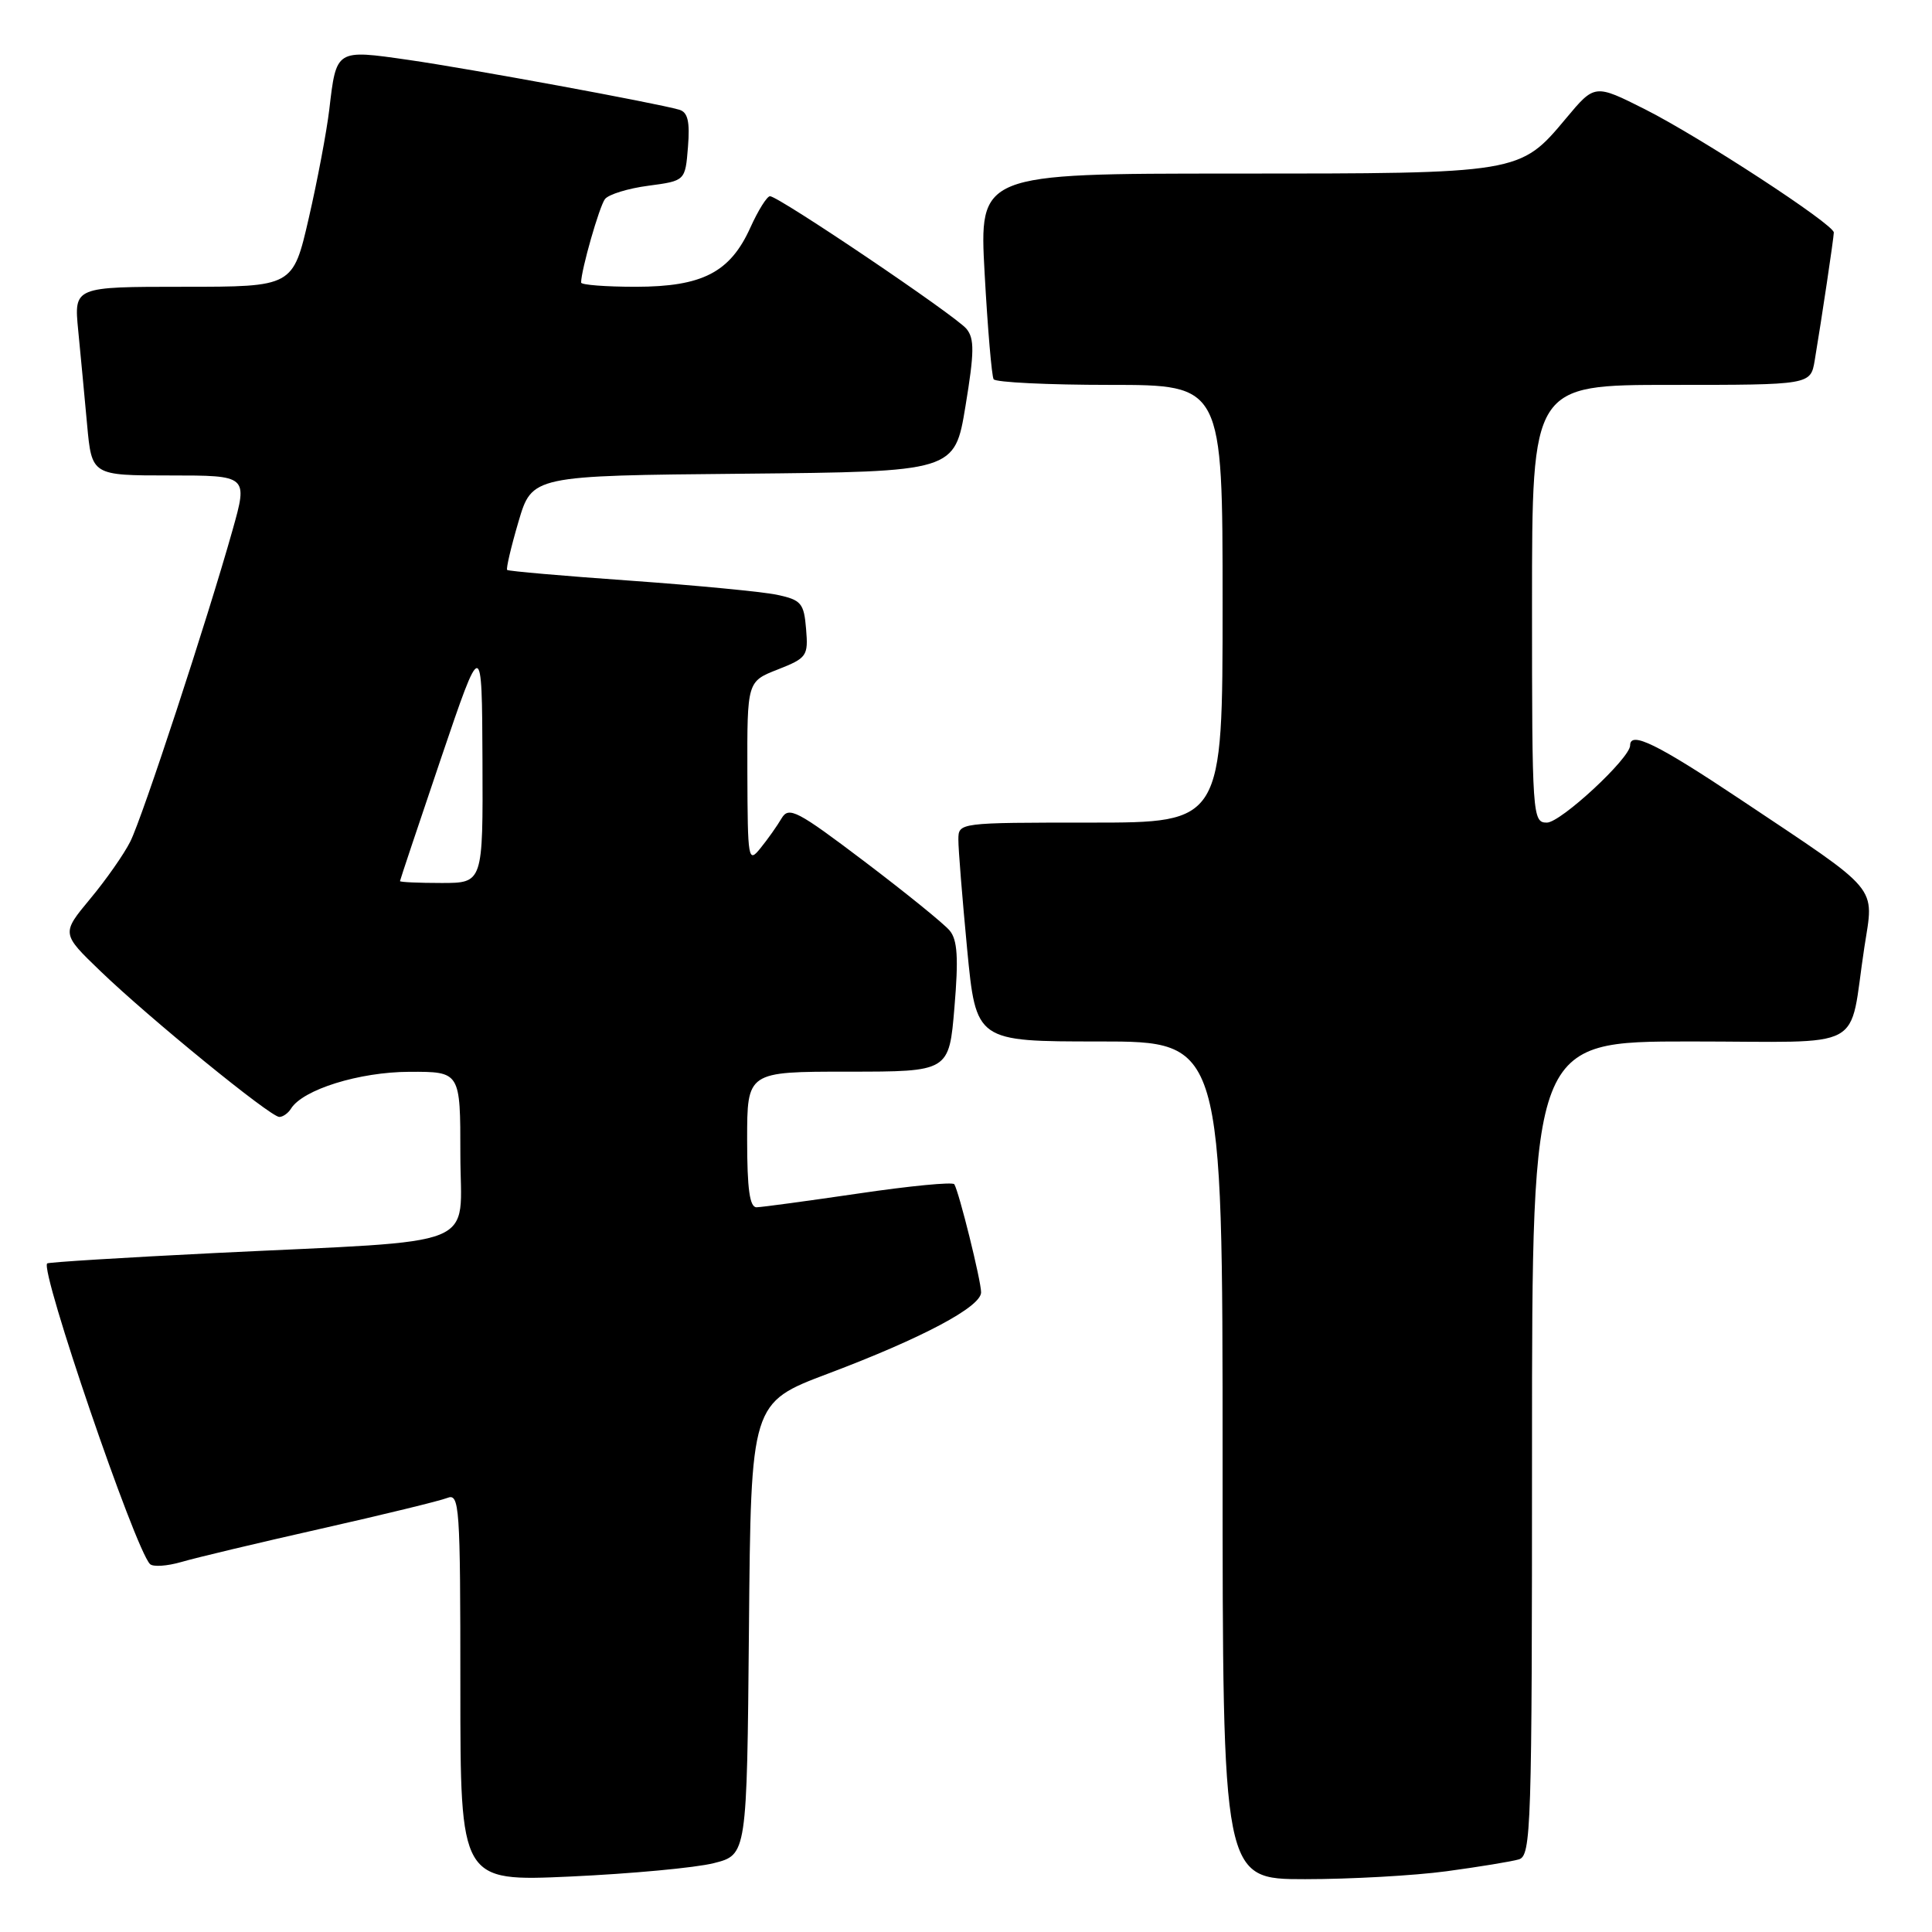 <?xml version="1.0" encoding="UTF-8" standalone="no"?>
<!DOCTYPE svg PUBLIC "-//W3C//DTD SVG 1.1//EN" "http://www.w3.org/Graphics/SVG/1.1/DTD/svg11.dtd" >
<svg xmlns="http://www.w3.org/2000/svg" xmlns:xlink="http://www.w3.org/1999/xlink" version="1.1" viewBox="0 0 256 256">
 <g >
 <path fill="currentColor"
d=" M 94.57 246.88 C 98.97 245.77 98.97 245.77 99.24 215.82 C 99.50 185.87 99.50 185.87 109.73 182.01 C 122.24 177.29 130.00 173.16 130.00 171.24 C 130.00 169.71 127.08 157.94 126.45 156.92 C 126.25 156.59 120.55 157.14 113.79 158.14 C 107.03 159.13 100.94 159.96 100.25 159.97 C 99.34 159.99 99.00 157.55 99.00 151.00 C 99.00 142.00 99.00 142.00 112.38 142.00 C 125.76 142.00 125.76 142.00 126.47 133.46 C 127.02 126.95 126.87 124.54 125.84 123.31 C 125.11 122.42 120.03 118.31 114.57 114.17 C 105.60 107.38 104.52 106.82 103.56 108.44 C 102.98 109.43 101.73 111.20 100.78 112.37 C 99.14 114.41 99.07 114.00 99.03 102.40 C 99.00 90.30 99.00 90.30 103.06 88.71 C 106.92 87.19 107.11 86.92 106.81 83.34 C 106.53 79.93 106.17 79.50 103.00 78.82 C 101.08 78.41 92.30 77.57 83.50 76.94 C 74.70 76.32 67.37 75.68 67.20 75.52 C 67.04 75.37 67.71 72.49 68.70 69.13 C 70.50 63.03 70.50 63.03 98.50 62.77 C 126.50 62.50 126.50 62.50 127.93 53.82 C 129.11 46.68 129.13 44.86 128.06 43.57 C 126.61 41.82 103.17 26.00 102.03 26.00 C 101.63 26.00 100.46 27.87 99.43 30.15 C 96.75 36.09 93.08 37.99 84.25 38.00 C 80.26 38.00 77.00 37.75 77.00 37.44 C 77.00 35.79 79.42 27.34 80.16 26.38 C 80.64 25.76 83.23 24.96 85.92 24.61 C 90.80 23.96 90.80 23.96 91.16 19.47 C 91.43 16.11 91.14 14.87 90.01 14.54 C 86.99 13.66 62.28 9.11 54.14 7.94 C 44.48 6.55 44.57 6.50 43.63 14.53 C 43.28 17.45 42.06 23.93 40.91 28.92 C 38.82 38.00 38.82 38.00 24.31 38.00 C 9.80 38.00 9.80 38.00 10.36 43.75 C 10.67 46.91 11.20 52.54 11.54 56.25 C 12.16 63.00 12.16 63.00 22.50 63.00 C 32.85 63.00 32.85 63.00 30.81 70.25 C 27.48 82.09 18.89 108.27 17.27 111.50 C 16.45 113.15 14.06 116.57 11.95 119.10 C 8.13 123.70 8.13 123.70 13.32 128.69 C 19.79 134.92 35.83 148.00 37.01 148.00 C 37.49 148.00 38.19 147.50 38.56 146.90 C 40.13 144.37 47.61 142.04 54.25 142.02 C 61.00 142.00 61.00 142.00 61.00 152.93 C 61.00 165.67 64.47 164.27 28.53 166.03 C 16.44 166.63 6.42 167.25 6.25 167.41 C 5.29 168.38 17.86 205.17 19.87 207.24 C 20.26 207.65 22.14 207.52 24.04 206.97 C 25.94 206.41 34.25 204.43 42.50 202.57 C 50.75 200.71 58.29 198.87 59.25 198.49 C 60.89 197.83 61.00 199.41 61.00 223.55 C 61.00 249.31 61.00 249.31 75.59 248.65 C 83.61 248.28 92.15 247.49 94.57 246.88 Z  M 191.68 247.95 C 195.98 247.37 200.29 246.66 201.25 246.38 C 202.89 245.90 203.00 242.43 203.00 191.93 C 203.00 138.00 203.00 138.00 223.92 138.00 C 247.79 138.00 244.88 139.58 247.04 125.50 C 248.32 117.21 249.36 118.45 230.61 105.93 C 219.61 98.59 216.00 96.82 216.00 98.77 C 216.00 100.47 206.80 109.00 204.97 109.00 C 203.06 109.00 203.00 108.16 203.00 80.00 C 203.00 51.00 203.00 51.00 221.45 51.00 C 239.91 51.00 239.91 51.00 240.46 47.75 C 241.38 42.25 242.98 31.54 242.99 30.81 C 243.00 29.73 225.30 18.18 217.97 14.48 C 211.31 11.13 211.31 11.13 207.51 15.68 C 201.38 23.01 201.45 23.00 163.40 23.00 C 129.74 23.00 129.74 23.00 130.47 36.25 C 130.87 43.54 131.41 49.84 131.66 50.25 C 131.91 50.66 138.84 51.00 147.06 51.00 C 162.00 51.00 162.00 51.00 162.00 80.00 C 162.00 109.00 162.00 109.00 144.50 109.00 C 127.02 109.00 127.00 109.00 126.99 111.25 C 126.98 112.49 127.51 119.01 128.15 125.75 C 129.33 138.00 129.33 138.00 145.66 138.00 C 162.00 138.00 162.00 138.00 162.00 193.50 C 162.00 249.00 162.00 249.00 172.93 249.00 C 178.94 249.00 187.38 248.53 191.68 247.95 Z  M 53.00 116.75 C 53.01 116.61 55.45 109.30 58.43 100.50 C 63.86 84.50 63.86 84.50 63.93 100.75 C 64.00 117.00 64.00 117.00 58.50 117.00 C 55.48 117.00 53.00 116.89 53.00 116.75 Z "/>
</g>
</svg>
